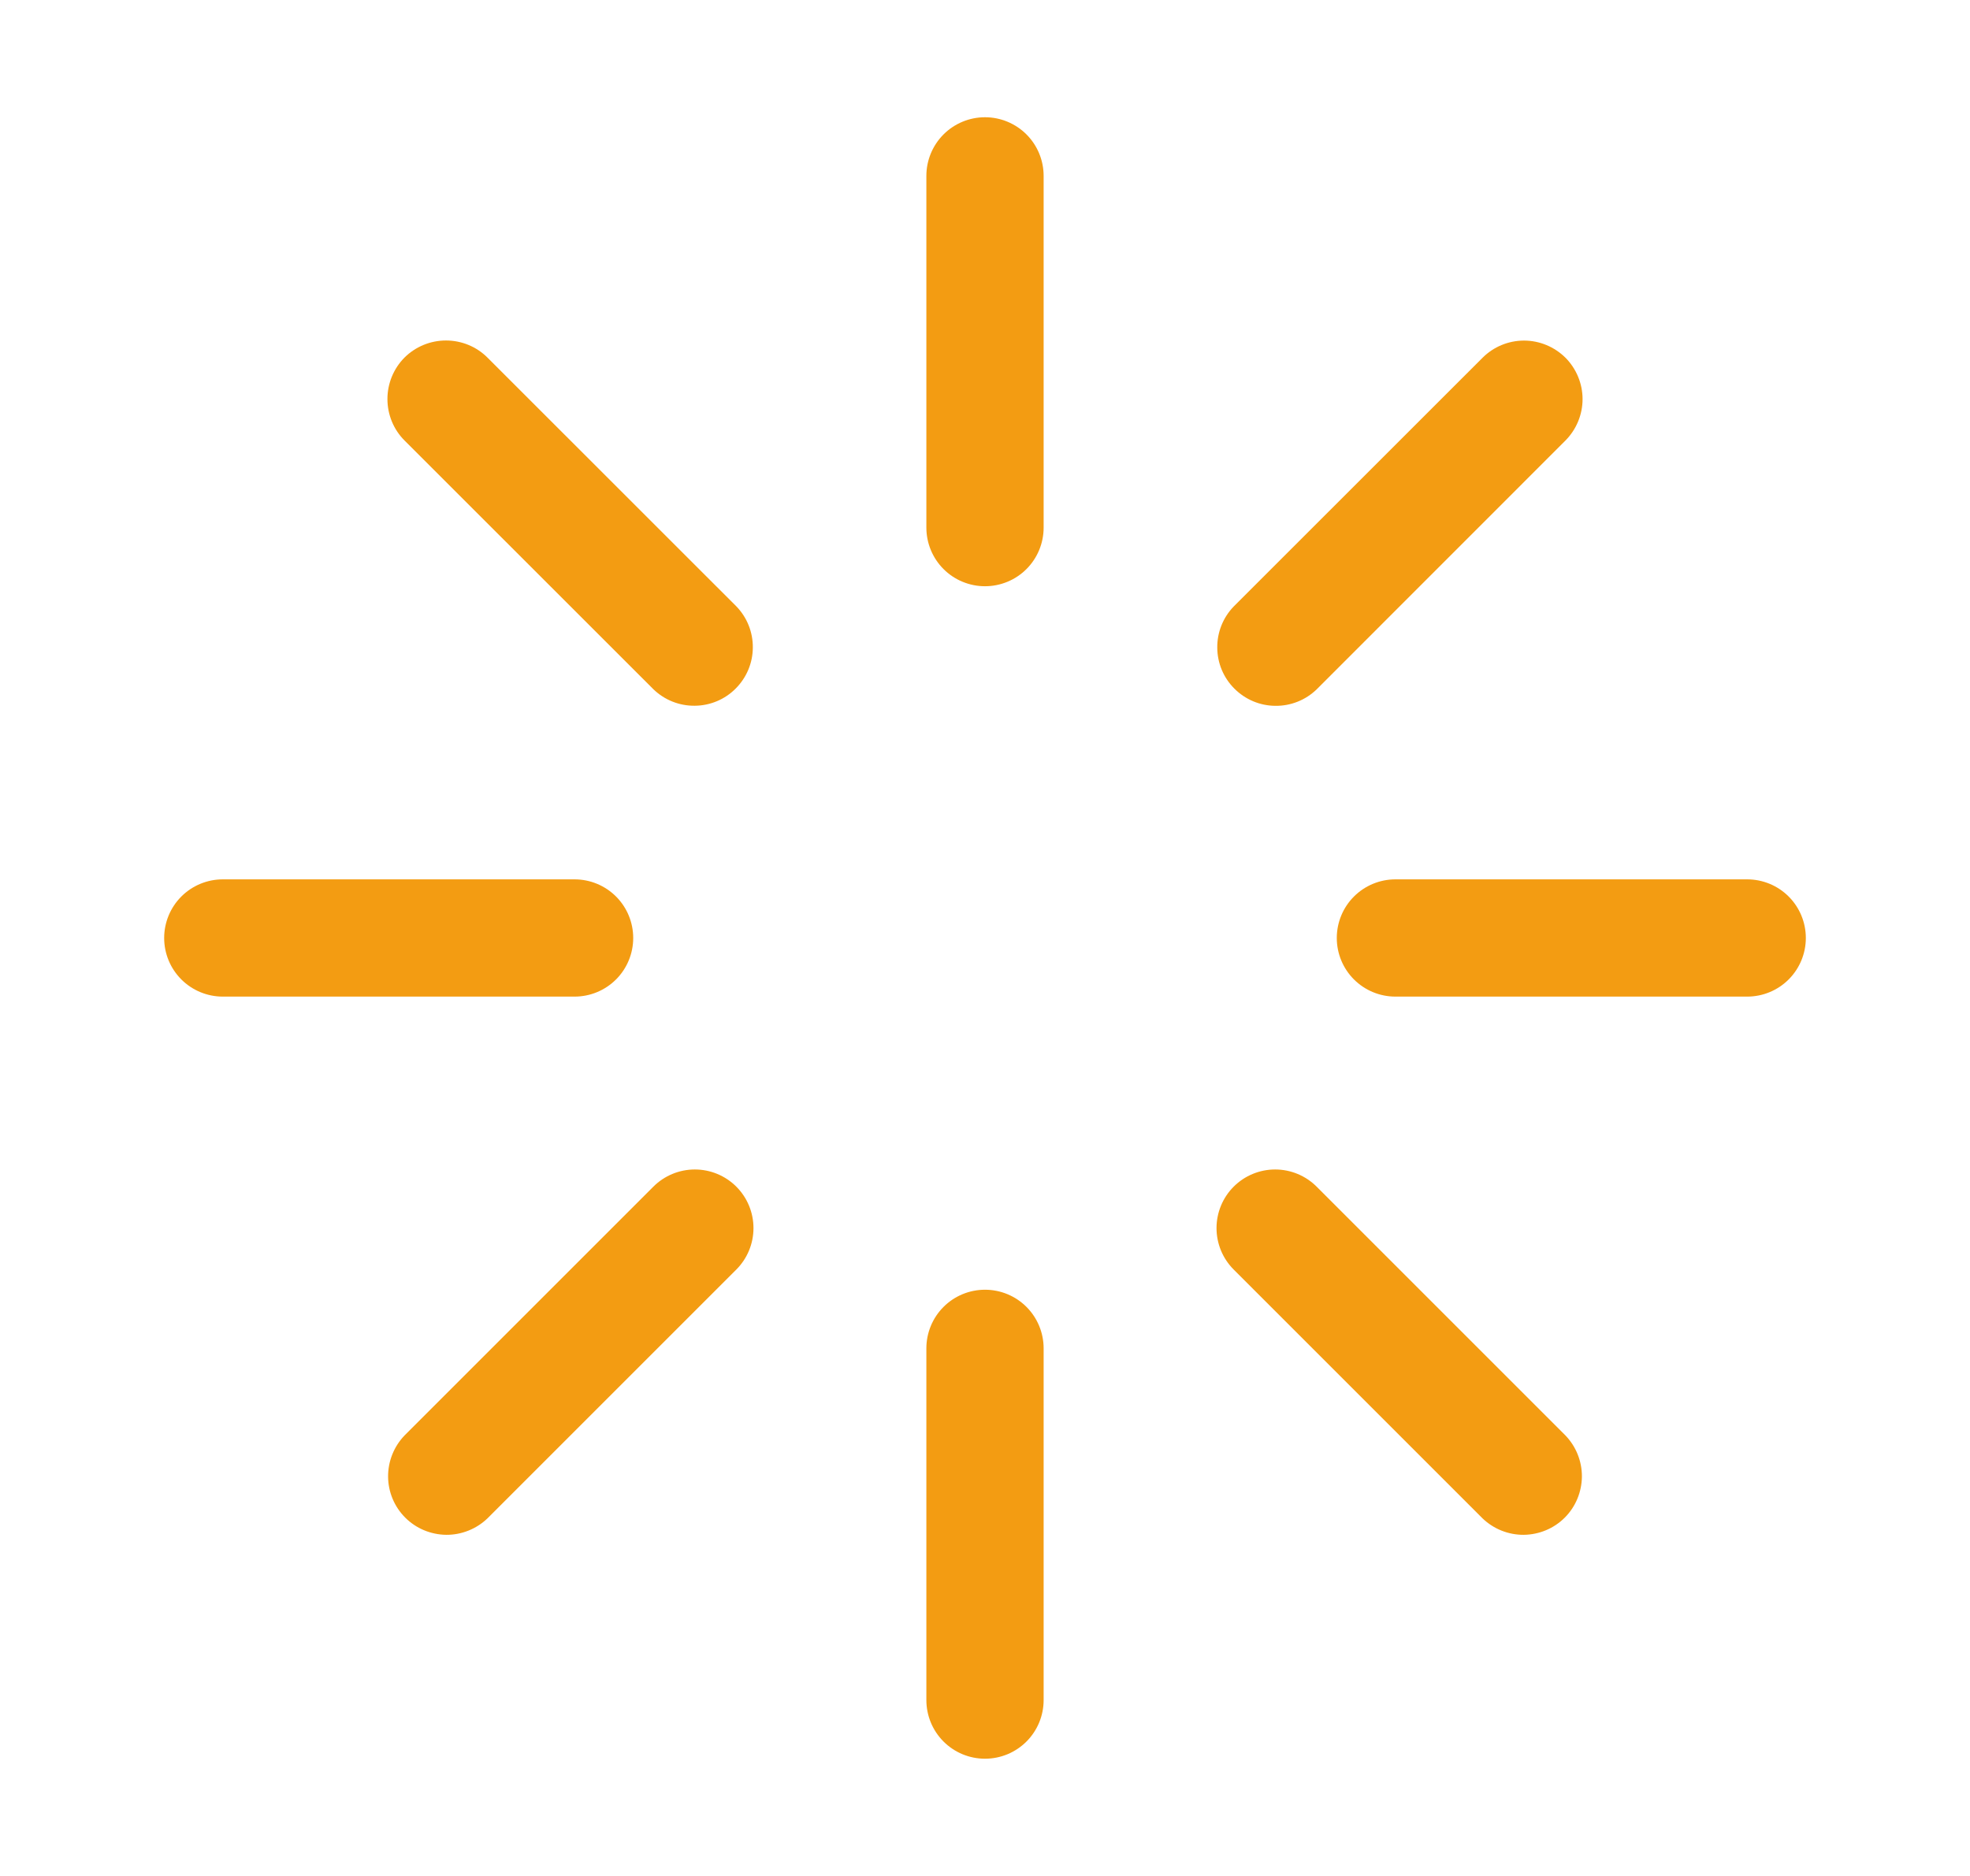 <svg width="21" height="20" viewBox="0 0 21 20" fill="none" xmlns="http://www.w3.org/2000/svg">
<path d="M10.5 1.25C10.666 1.25 10.825 1.316 10.942 1.433C11.059 1.55 11.125 1.709 11.125 1.875V5.625C11.125 5.791 11.059 5.95 10.942 6.067C10.825 6.184 10.666 6.25 10.5 6.25C10.334 6.25 10.175 6.184 10.058 6.067C9.941 5.95 9.875 5.791 9.875 5.625V1.875C9.875 1.709 9.941 1.55 10.058 1.433C10.175 1.316 10.334 1.25 10.5 1.25ZM10.5 13.75C10.666 13.75 10.825 13.816 10.942 13.933C11.059 14.05 11.125 14.209 11.125 14.375V18.125C11.125 18.291 11.059 18.45 10.942 18.567C10.825 18.684 10.666 18.75 10.5 18.75C10.334 18.75 10.175 18.684 10.058 18.567C9.941 18.45 9.875 18.291 9.875 18.125V14.375C9.875 14.209 9.941 14.05 10.058 13.933C10.175 13.816 10.334 13.75 10.5 13.75ZM19.25 10C19.25 10.166 19.184 10.325 19.067 10.442C18.95 10.559 18.791 10.625 18.625 10.625H14.875C14.709 10.625 14.55 10.559 14.433 10.442C14.316 10.325 14.25 10.166 14.25 10C14.25 9.834 14.316 9.675 14.433 9.558C14.55 9.441 14.709 9.375 14.875 9.375H18.625C18.791 9.375 18.95 9.441 19.067 9.558C19.184 9.675 19.25 9.834 19.25 10ZM6.75 10C6.75 10.166 6.684 10.325 6.567 10.442C6.45 10.559 6.291 10.625 6.125 10.625H2.375C2.209 10.625 2.05 10.559 1.933 10.442C1.816 10.325 1.75 10.166 1.75 10C1.75 9.834 1.816 9.675 1.933 9.558C2.05 9.441 2.209 9.375 2.375 9.375H6.125C6.291 9.375 6.45 9.441 6.567 9.558C6.684 9.675 6.75 9.834 6.75 10ZM4.312 3.812C4.43 3.695 4.589 3.63 4.754 3.63C4.92 3.63 5.079 3.695 5.196 3.812L7.85 6.465C7.964 6.583 8.027 6.741 8.025 6.905C8.024 7.069 7.958 7.225 7.842 7.341C7.727 7.457 7.57 7.523 7.406 7.524C7.242 7.526 7.084 7.463 6.966 7.349L4.312 4.696C4.195 4.579 4.13 4.42 4.13 4.254C4.13 4.089 4.195 3.93 4.312 3.812ZM13.151 12.651C13.268 12.534 13.427 12.468 13.593 12.468C13.759 12.468 13.918 12.534 14.035 12.651L16.688 15.304C16.801 15.422 16.864 15.579 16.863 15.743C16.861 15.907 16.796 16.064 16.68 16.18C16.564 16.296 16.407 16.361 16.243 16.363C16.079 16.364 15.922 16.301 15.804 16.188L13.151 13.535C13.034 13.418 12.968 13.259 12.968 13.093C12.968 12.927 13.034 12.768 13.151 12.651ZM16.688 3.814C16.804 3.931 16.87 4.09 16.87 4.255C16.87 4.42 16.804 4.579 16.688 4.696L14.035 7.35C13.917 7.464 13.759 7.527 13.595 7.525C13.431 7.524 13.275 7.458 13.159 7.342C13.043 7.227 12.977 7.07 12.976 6.906C12.974 6.742 13.037 6.584 13.151 6.466L15.804 3.814C15.921 3.697 16.08 3.631 16.246 3.631C16.411 3.631 16.57 3.697 16.688 3.814ZM7.849 12.651C7.966 12.768 8.032 12.927 8.032 13.093C8.032 13.259 7.966 13.418 7.849 13.535L5.196 16.188C5.078 16.301 4.92 16.364 4.757 16.363C4.593 16.361 4.436 16.296 4.32 16.18C4.204 16.064 4.138 15.907 4.137 15.743C4.136 15.579 4.199 15.422 4.312 15.304L6.965 12.651C7.082 12.534 7.241 12.468 7.407 12.468C7.573 12.468 7.732 12.534 7.849 12.651Z" fill="#F39C12"/>
</svg>

